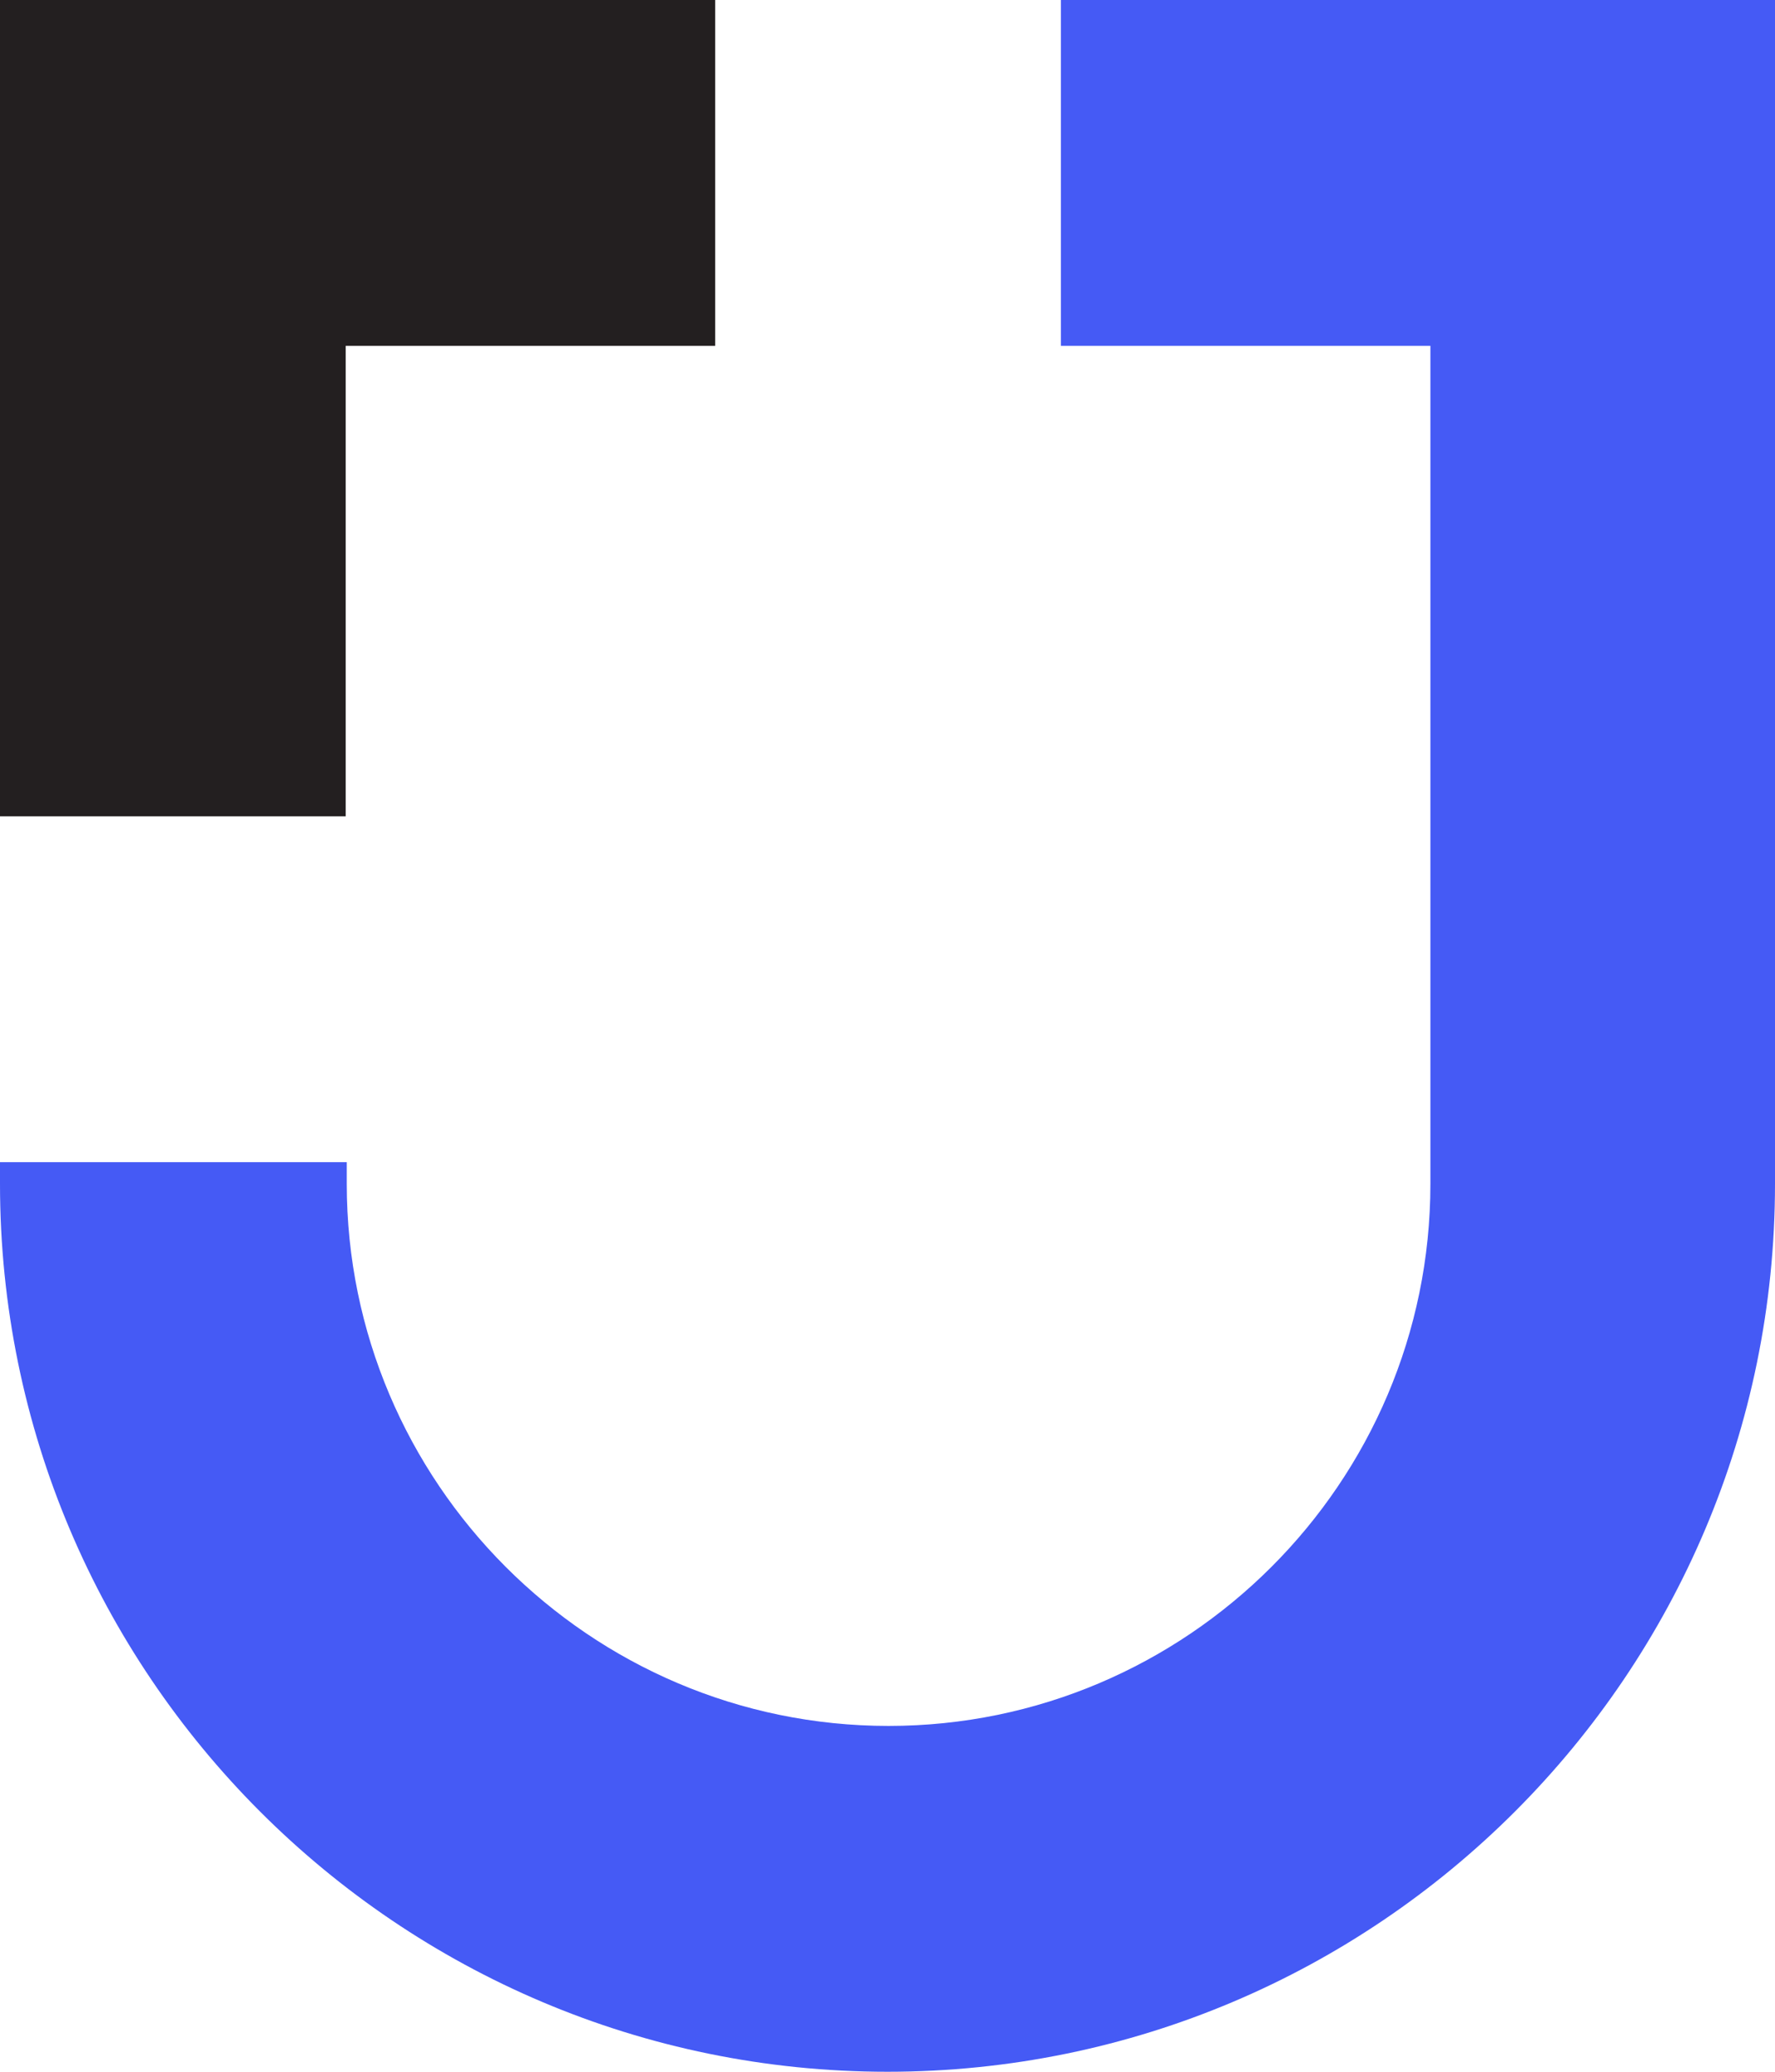 <?xml version="1.0" encoding="utf-8"?>
<!-- Generator: Adobe Illustrator 22.0.1, SVG Export Plug-In . SVG Version: 6.00 Build 0)  -->
<svg version="1.1" id="Layer_1" xmlns="http://www.w3.org/2000/svg" xmlns:xlink="http://www.w3.org/1999/xlink" x="0px" y="0px"
	 viewBox="0 0 163.8 191.1" style="enable-background:new 0 0 163.8 191.1;" xml:space="preserve">
<style type="text/css">
	.st0{fill:#455AF5;}
	.st1{fill:#231F20;}
</style>
<g>
	<path class="st0" d="M97.9,0v31.9h34.1v77.3c0,27.6-22.5,50-50,50c-27.6,0-50-22.5-50-50v-2H0v2c0,45.2,36.7,81.9,81.9,81.9
		c45.2,0,81.9-36.7,81.9-81.9V0H97.9z"/>
	<polygon class="st1" points="31.9,31.9 66,31.9 66,0 0,0 0,75.3 31.9,75.3 	"/>
</g>
</svg>
